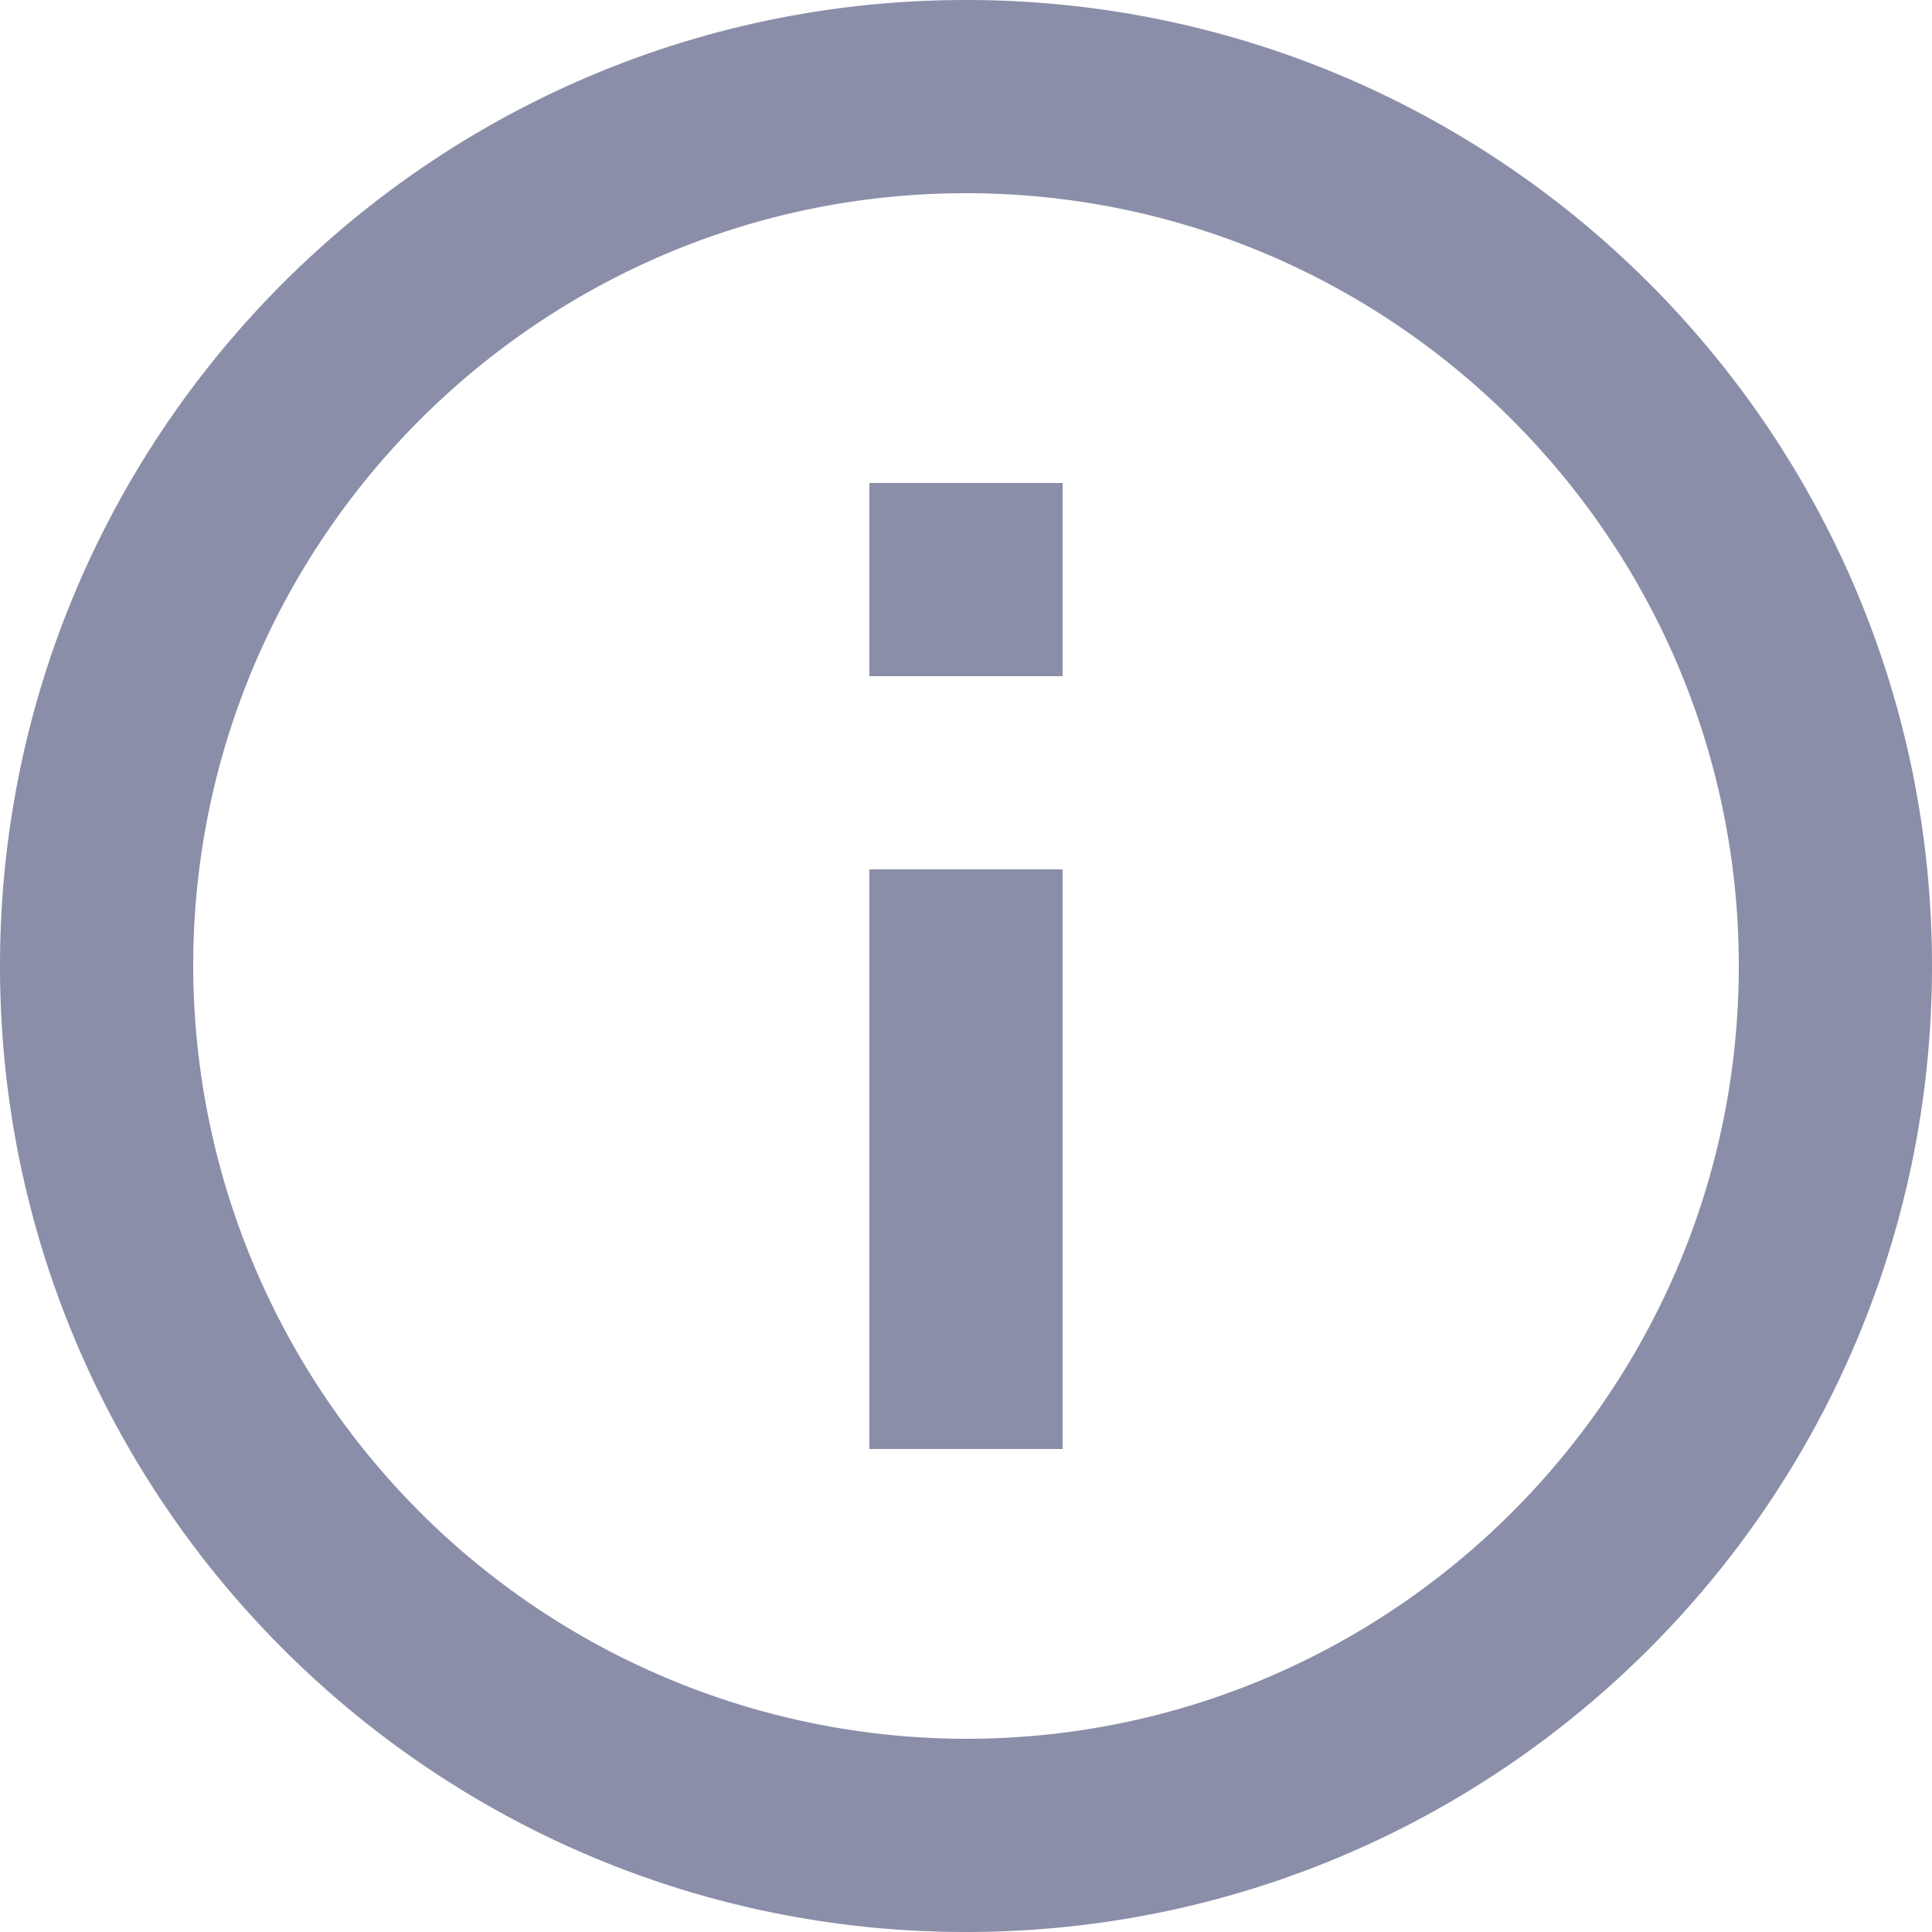<svg xmlns="http://www.w3.org/2000/svg" width="16" height="16" fill="none"><path fill="#8A8EA8" d="M7.2 4h1.6v1.6H7.2zm0 3.2h1.6V12H7.2zM8 0C3.584 0 0 3.584 0 8s3.584 8 8 8 8-3.584 8-8-3.584-8-8-8m0 14.4A6.41 6.41 0 0 1 1.6 8c0-3.528 2.872-6.4 6.4-6.4s6.4 2.872 6.4 6.4-2.872 6.4-6.4 6.4"/></svg>